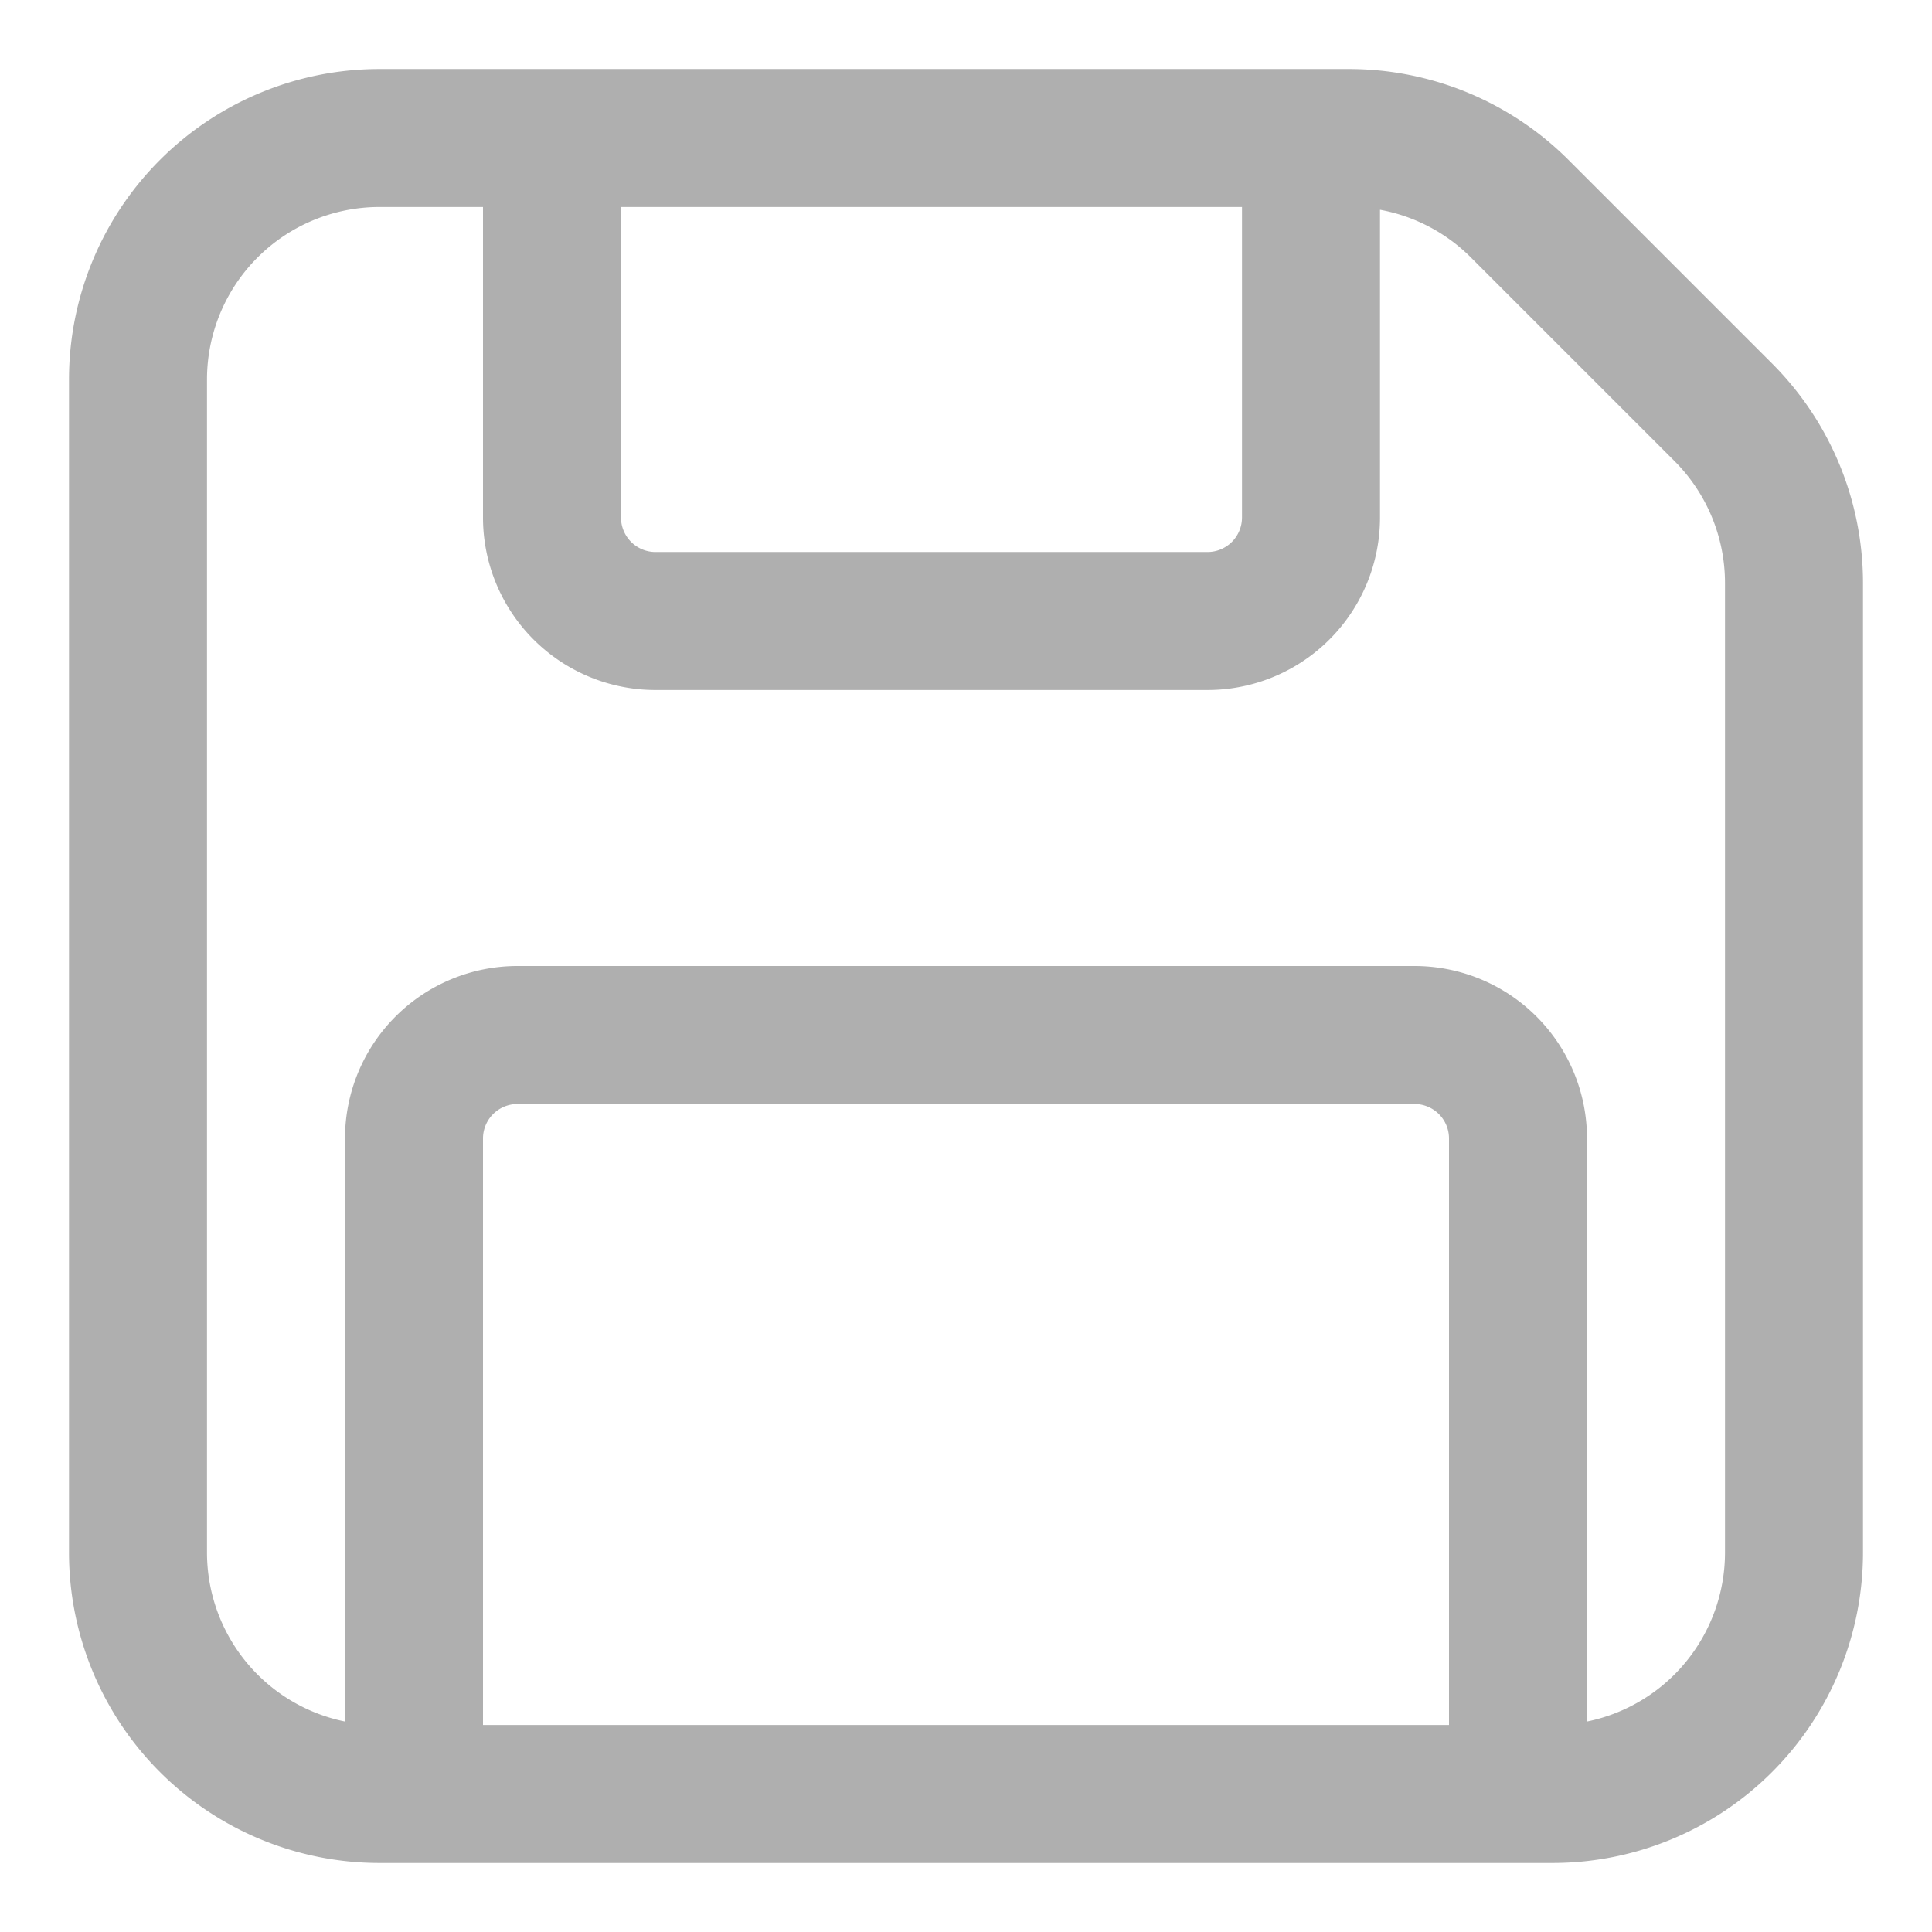 <!-- Collection: "Fluent System", Author: Microsoft -->
<svg viewBox="2 2 28 28" fill="none" xmlns="http://www.w3.org/2000/svg"><path d="M5 7.5A2.5 2.5 0 0 1 7.5 5H9v4.5a2.5 2.5 0 0 0 2.5 2.5h8A2.5 2.5 0 0 0 22 9.5V5.04a2.5 2.5 0 0 1 1.318.692l2.95 2.95A2.5 2.5 0 0 1 27 10.45V24.5a2.5 2.5 0 0 1-2 2.45V18.5a2.5 2.5 0 0 0-2.5-2.5h-13A2.5 2.5 0 0 0 7 18.5v8.45a2.5 2.5 0 0 1-2-2.45zM9 27v-8.5a.5.5 0 0 1 .5-.5h13a.5.5 0 0 1 .5.5V27zM20 5v4.5a.5.5 0 0 1-.5.5h-8a.5.5 0 0 1-.5-.5V5zM7.5 3A4.5 4.5 0 0 0 3 7.5v17A4.5 4.5 0 0 0 7.5 29h17a4.5 4.5 0 0 0 4.5-4.5V10.45a4.5 4.5 0 0 0-1.318-3.182l-2.95-2.95A4.5 4.5 0 0 0 21.55 3z" fill="#afafaf"/></svg>
